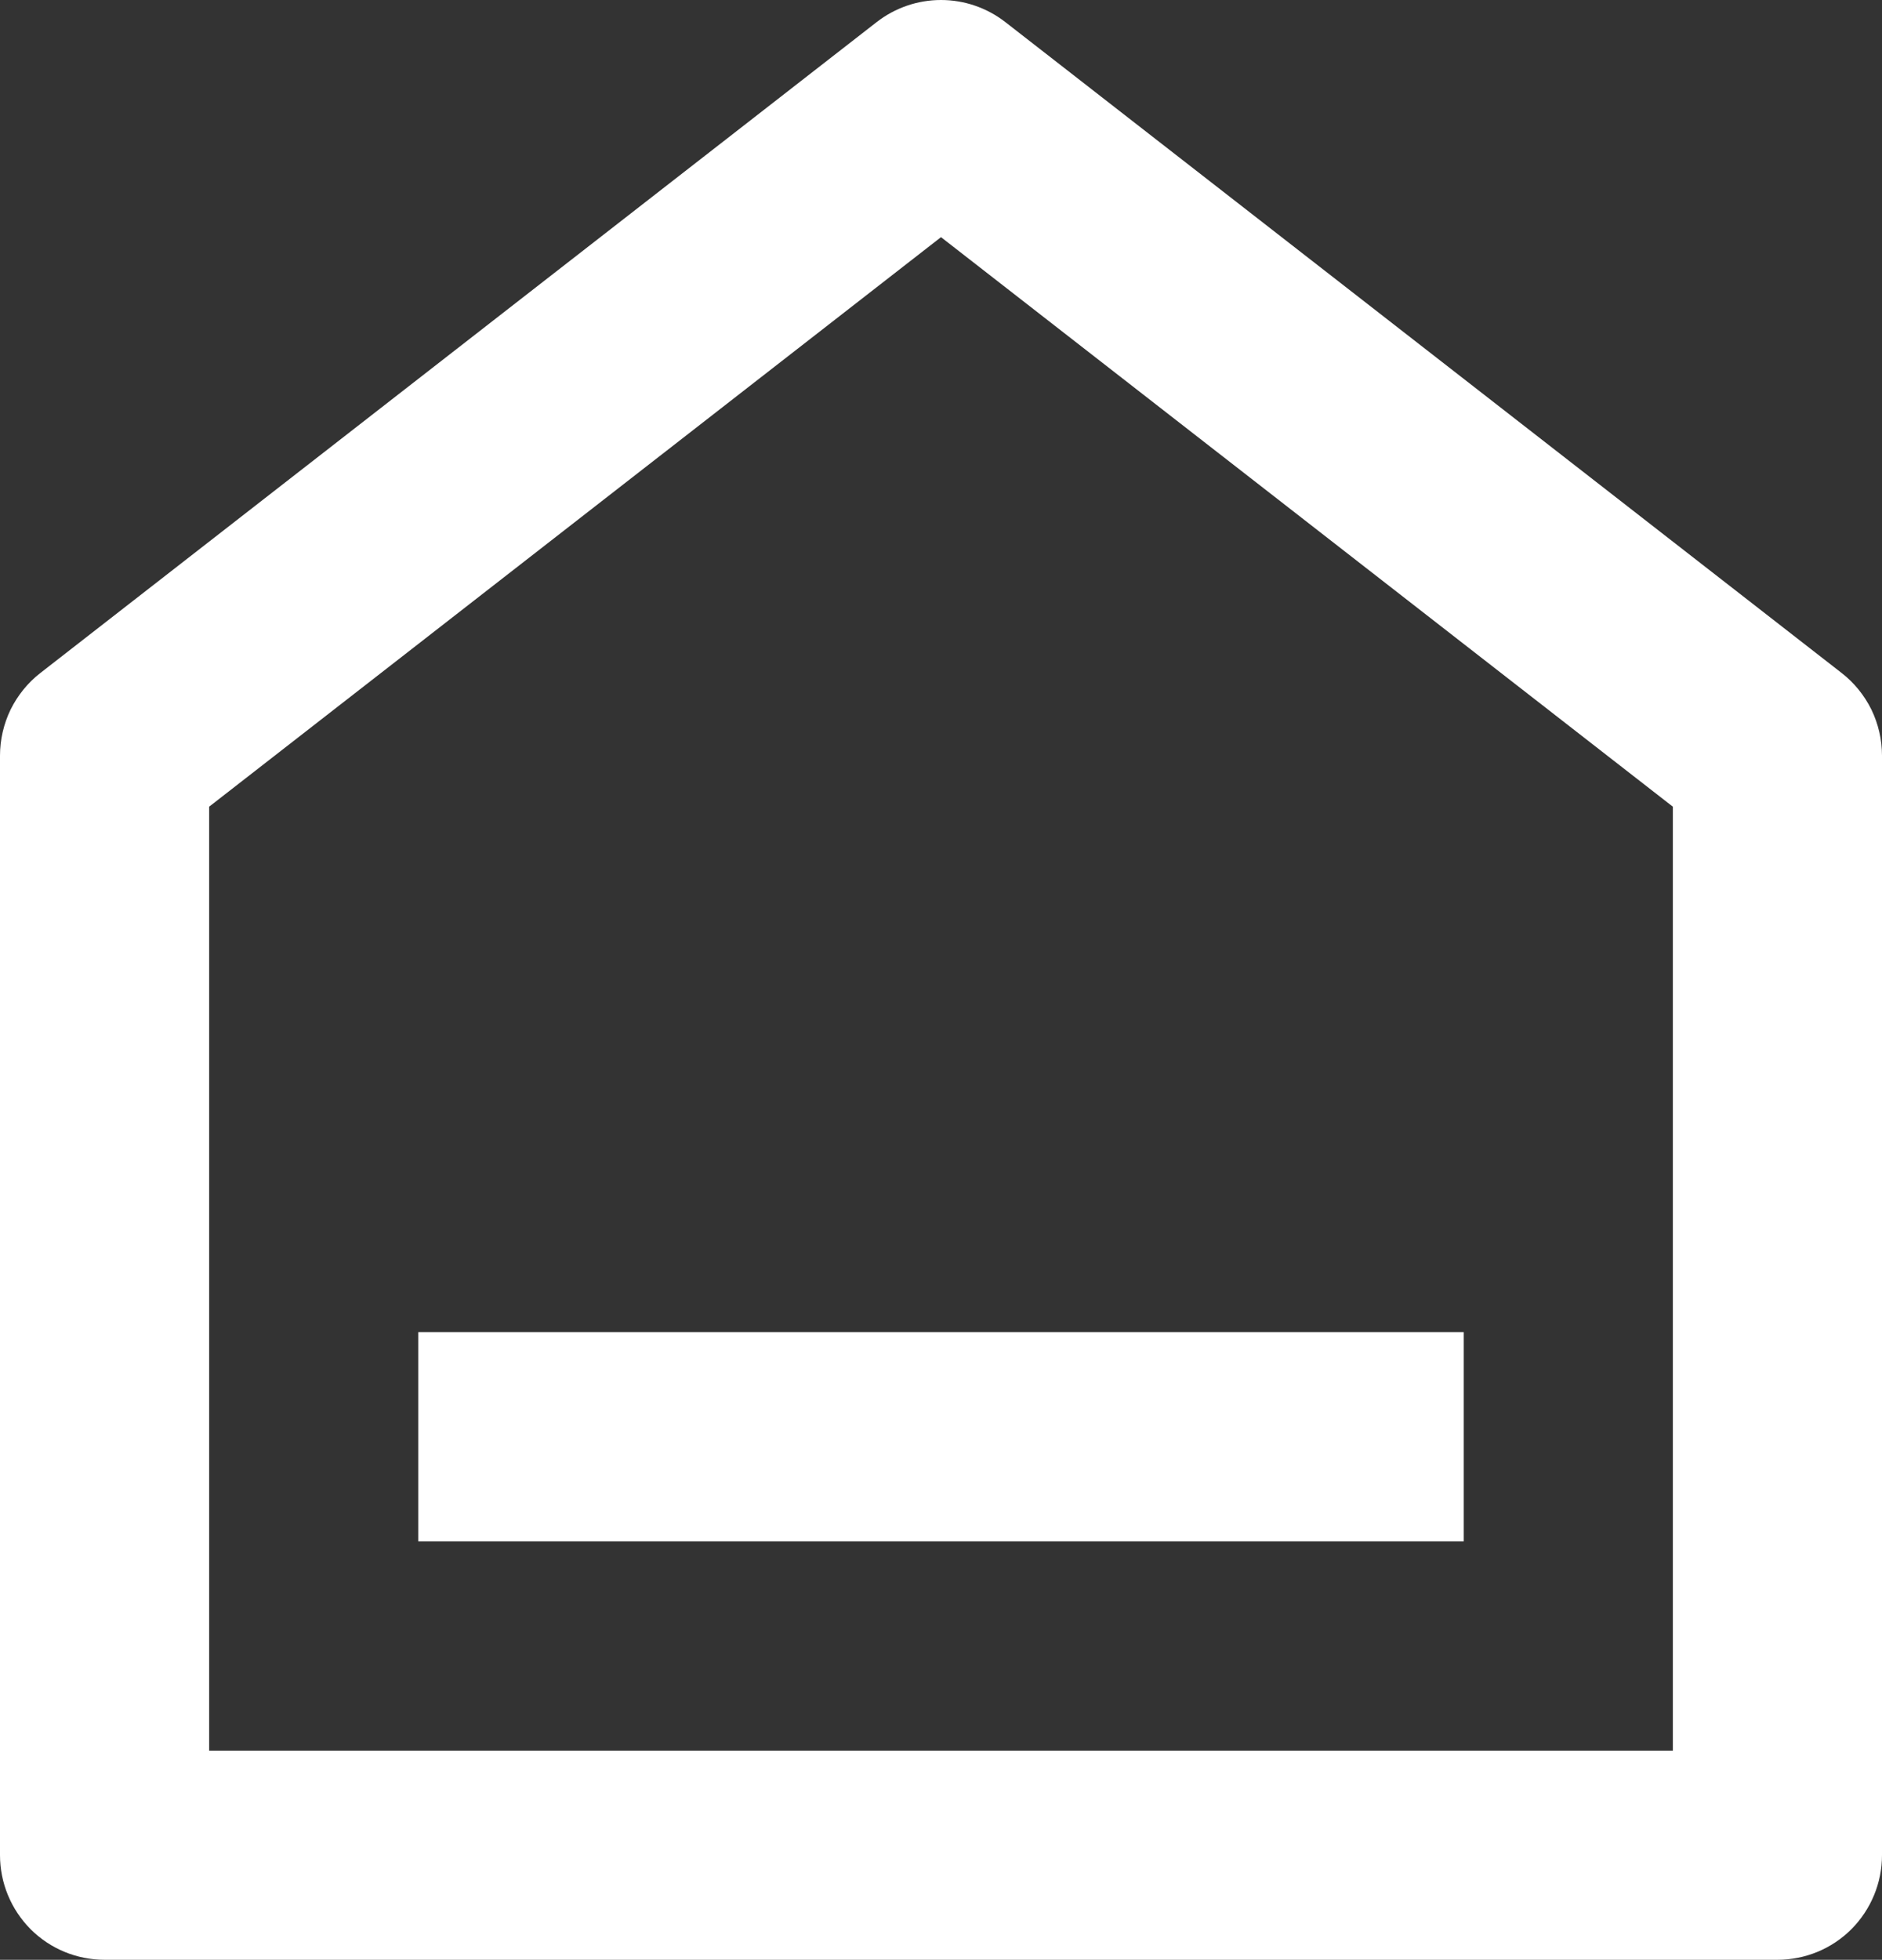 <svg 
          width="16" 
          height="16.651" fill="none" 
          xmlns="http://www.w3.org/2000/svg">
          <rect width="100%" height="100%" fill="#333333" stroke="none"/>
          <path d="M 16 15.762 C 16 15.998 15.906 16.224 15.74 16.391 C 15.573 16.558 15.347 16.651 15.111 16.651 L 0.889 16.651 C 0.653 16.651 0.427 16.558 0.26 16.391 C 0.094 16.224 2.1396481860354771e-7 15.998 2.1396481820880175e-7 15.762 L 2.1396481820880175e-7 6.42 C -0 6.285 0.031 6.151 0.09 6.029 C 0.15 5.908 0.236 5.801 0.343 5.718 L 7.454 0.187 C 7.61 0.066 7.802 0 8 0 C 8.198 0 8.39 0.066 8.546 0.187 L 15.657 5.718 C 15.764 5.801 15.85 5.908 15.91 6.029 C 15.969 6.151 16 6.285 16 6.42 L 16 15.762 L 16 15.762 Z M 14.222 14.874 L 14.222 6.854 L 8 2.015 L 1.778 6.854 L 1.778 14.874 L 14.222 14.874 Z M 3.556 11.318 L 12.444 11.318 L 12.444 13.096 L 3.556 13.096 L 3.556 11.318 Z" fill="rgb(255,255,255)"/>
        </svg>